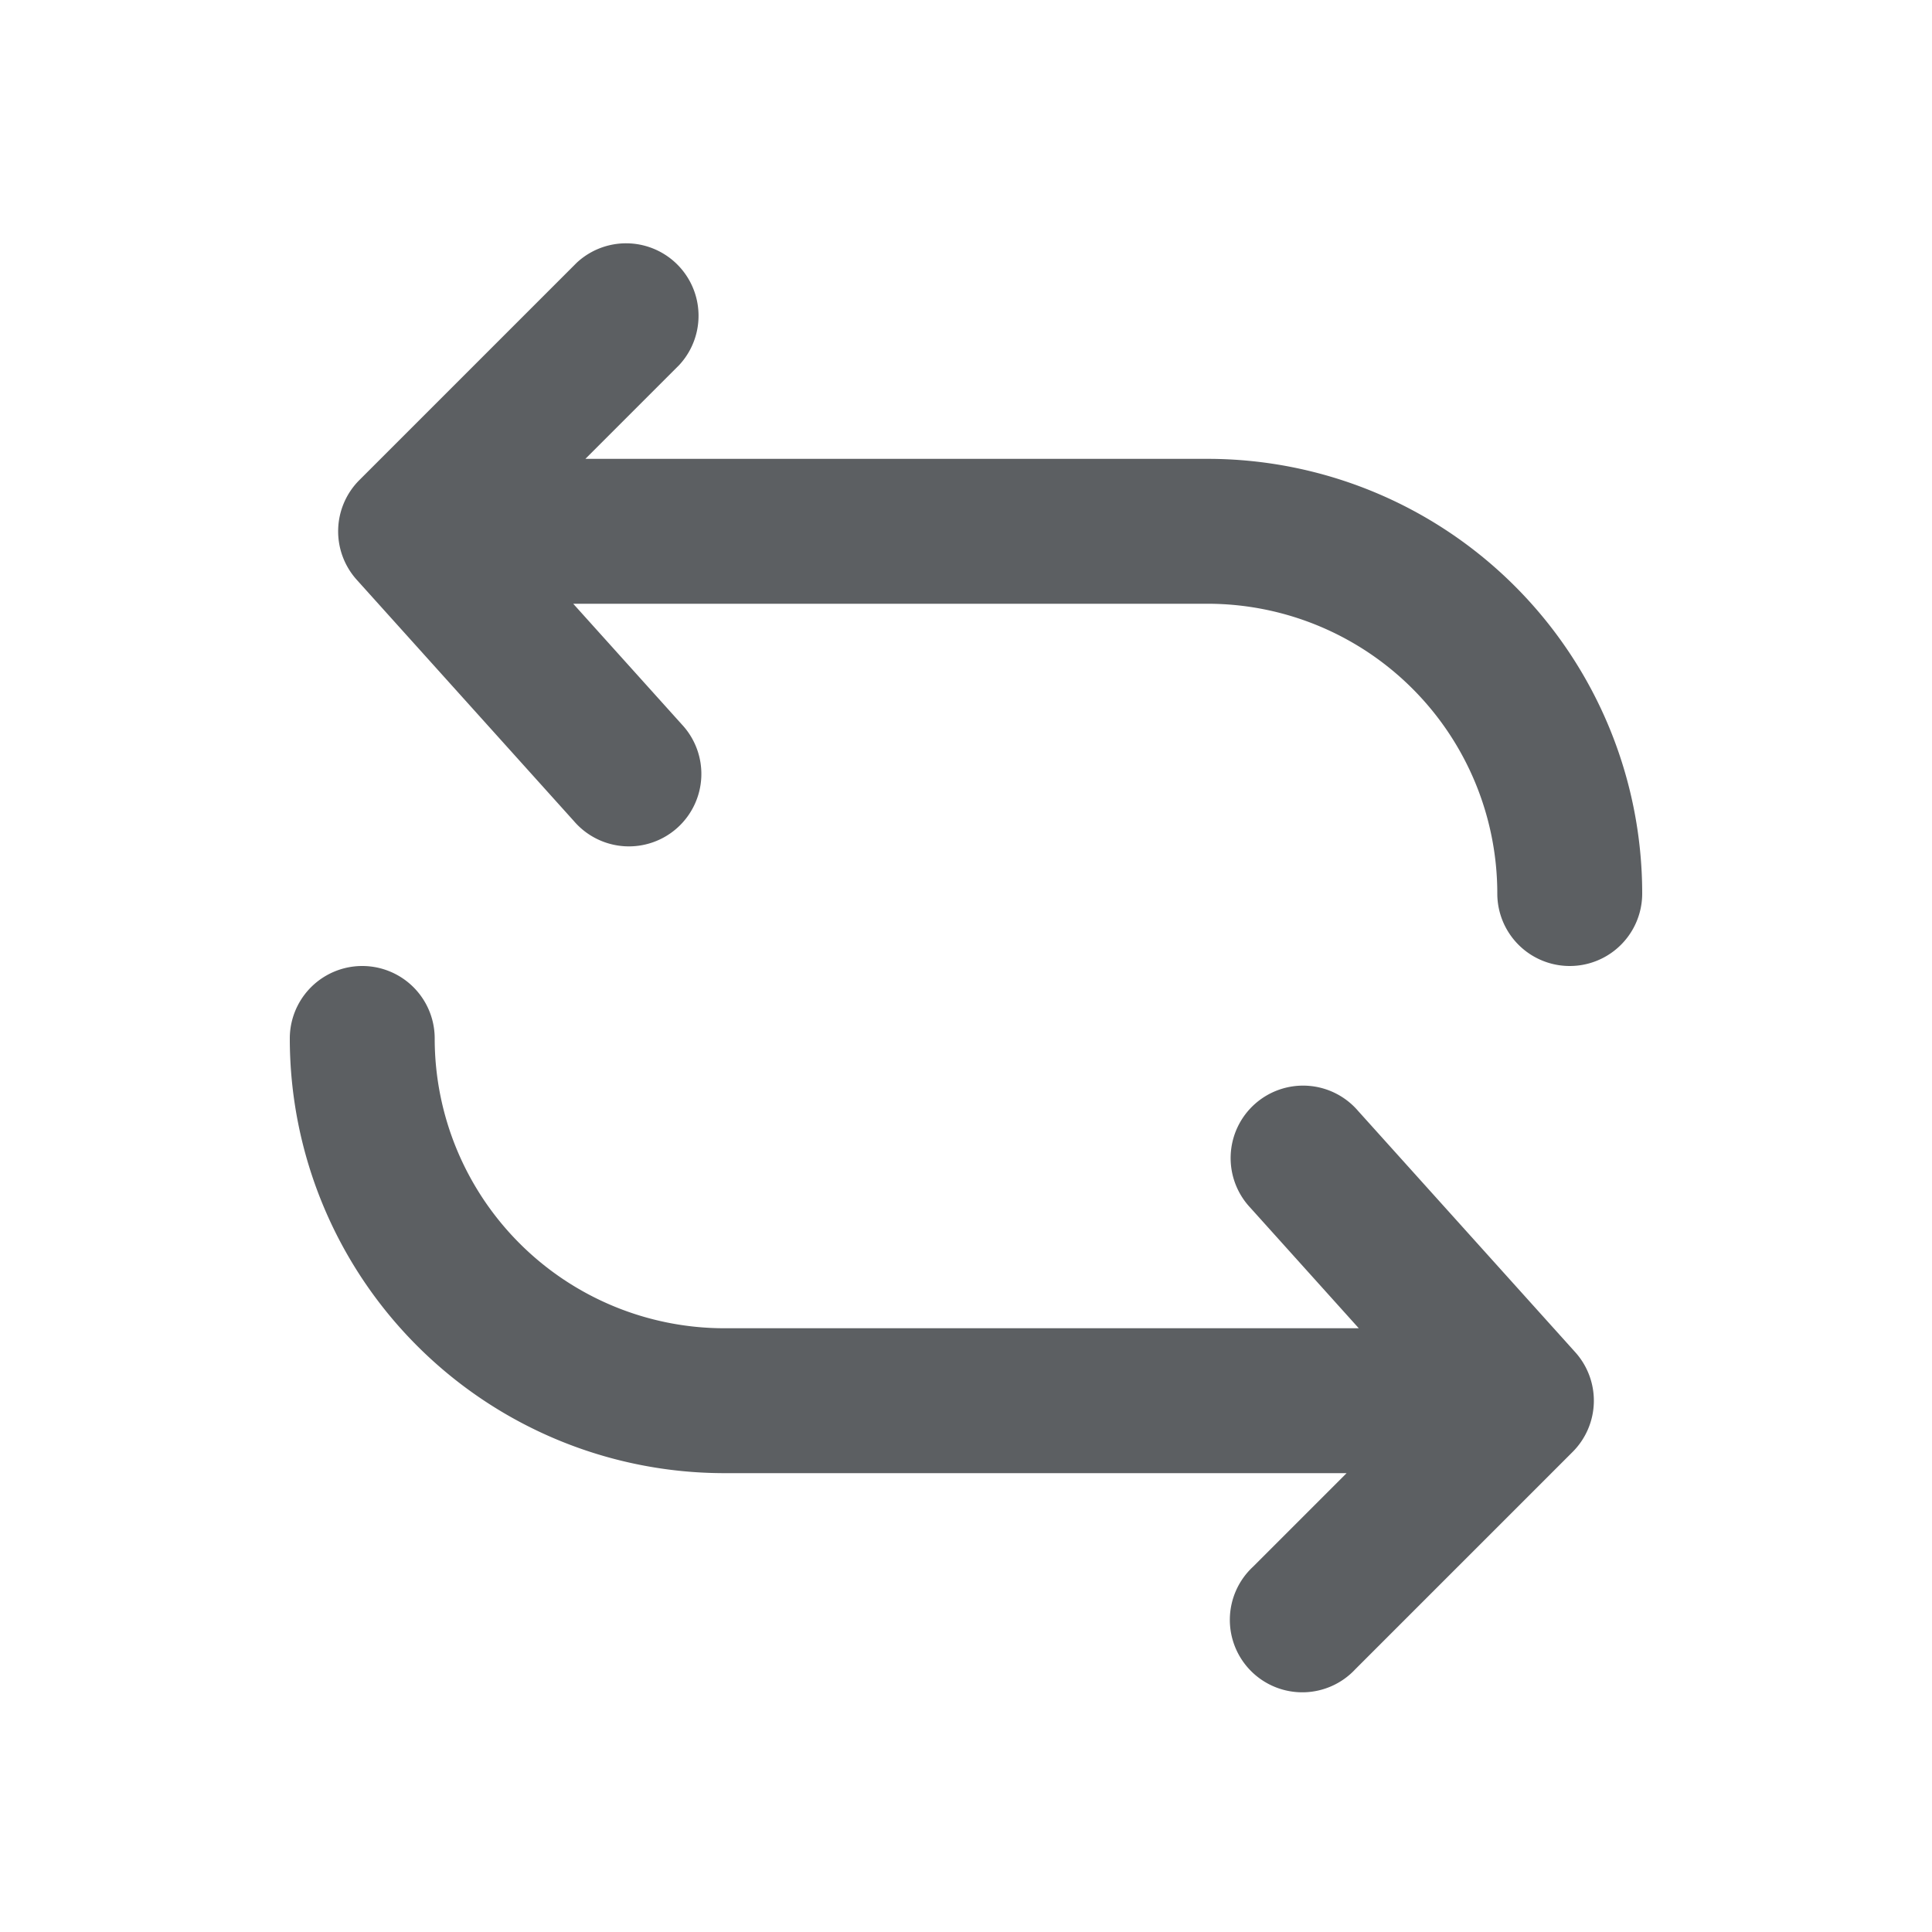 <svg viewBox="0 0 20 20" xmlns="http://www.w3.org/2000/svg"><path d="M17 9.25a.75.75 0 0 1-1.5 0 3 3 0 0 0-3-3h-6.566l1.123 1.248a.75.75 0 1 1-1.114 1.004l-2.25-2.5a.75.75 0 0 1 .027-1.032l2.25-2.25a.75.75 0 0 1 1.06 1.06l-.97.97h6.44a4.5 4.5 0 0 1 4.5 4.5Z" fill="#5C5F62"/><path d="M3 10.75a.75.75 0 0 1 1.5 0 3 3 0 0 0 3 3h6.566l-1.123-1.248a.75.75 0 1 1 1.114-1.004l2.25 2.5a.75.75 0 0 1-.027 1.032l-2.25 2.25a.75.75 0 1 1-1.06-1.06l.97-.97h-6.44a4.5 4.5 0 0 1-4.5-4.5Z" fill="#5C5F62"/></svg>